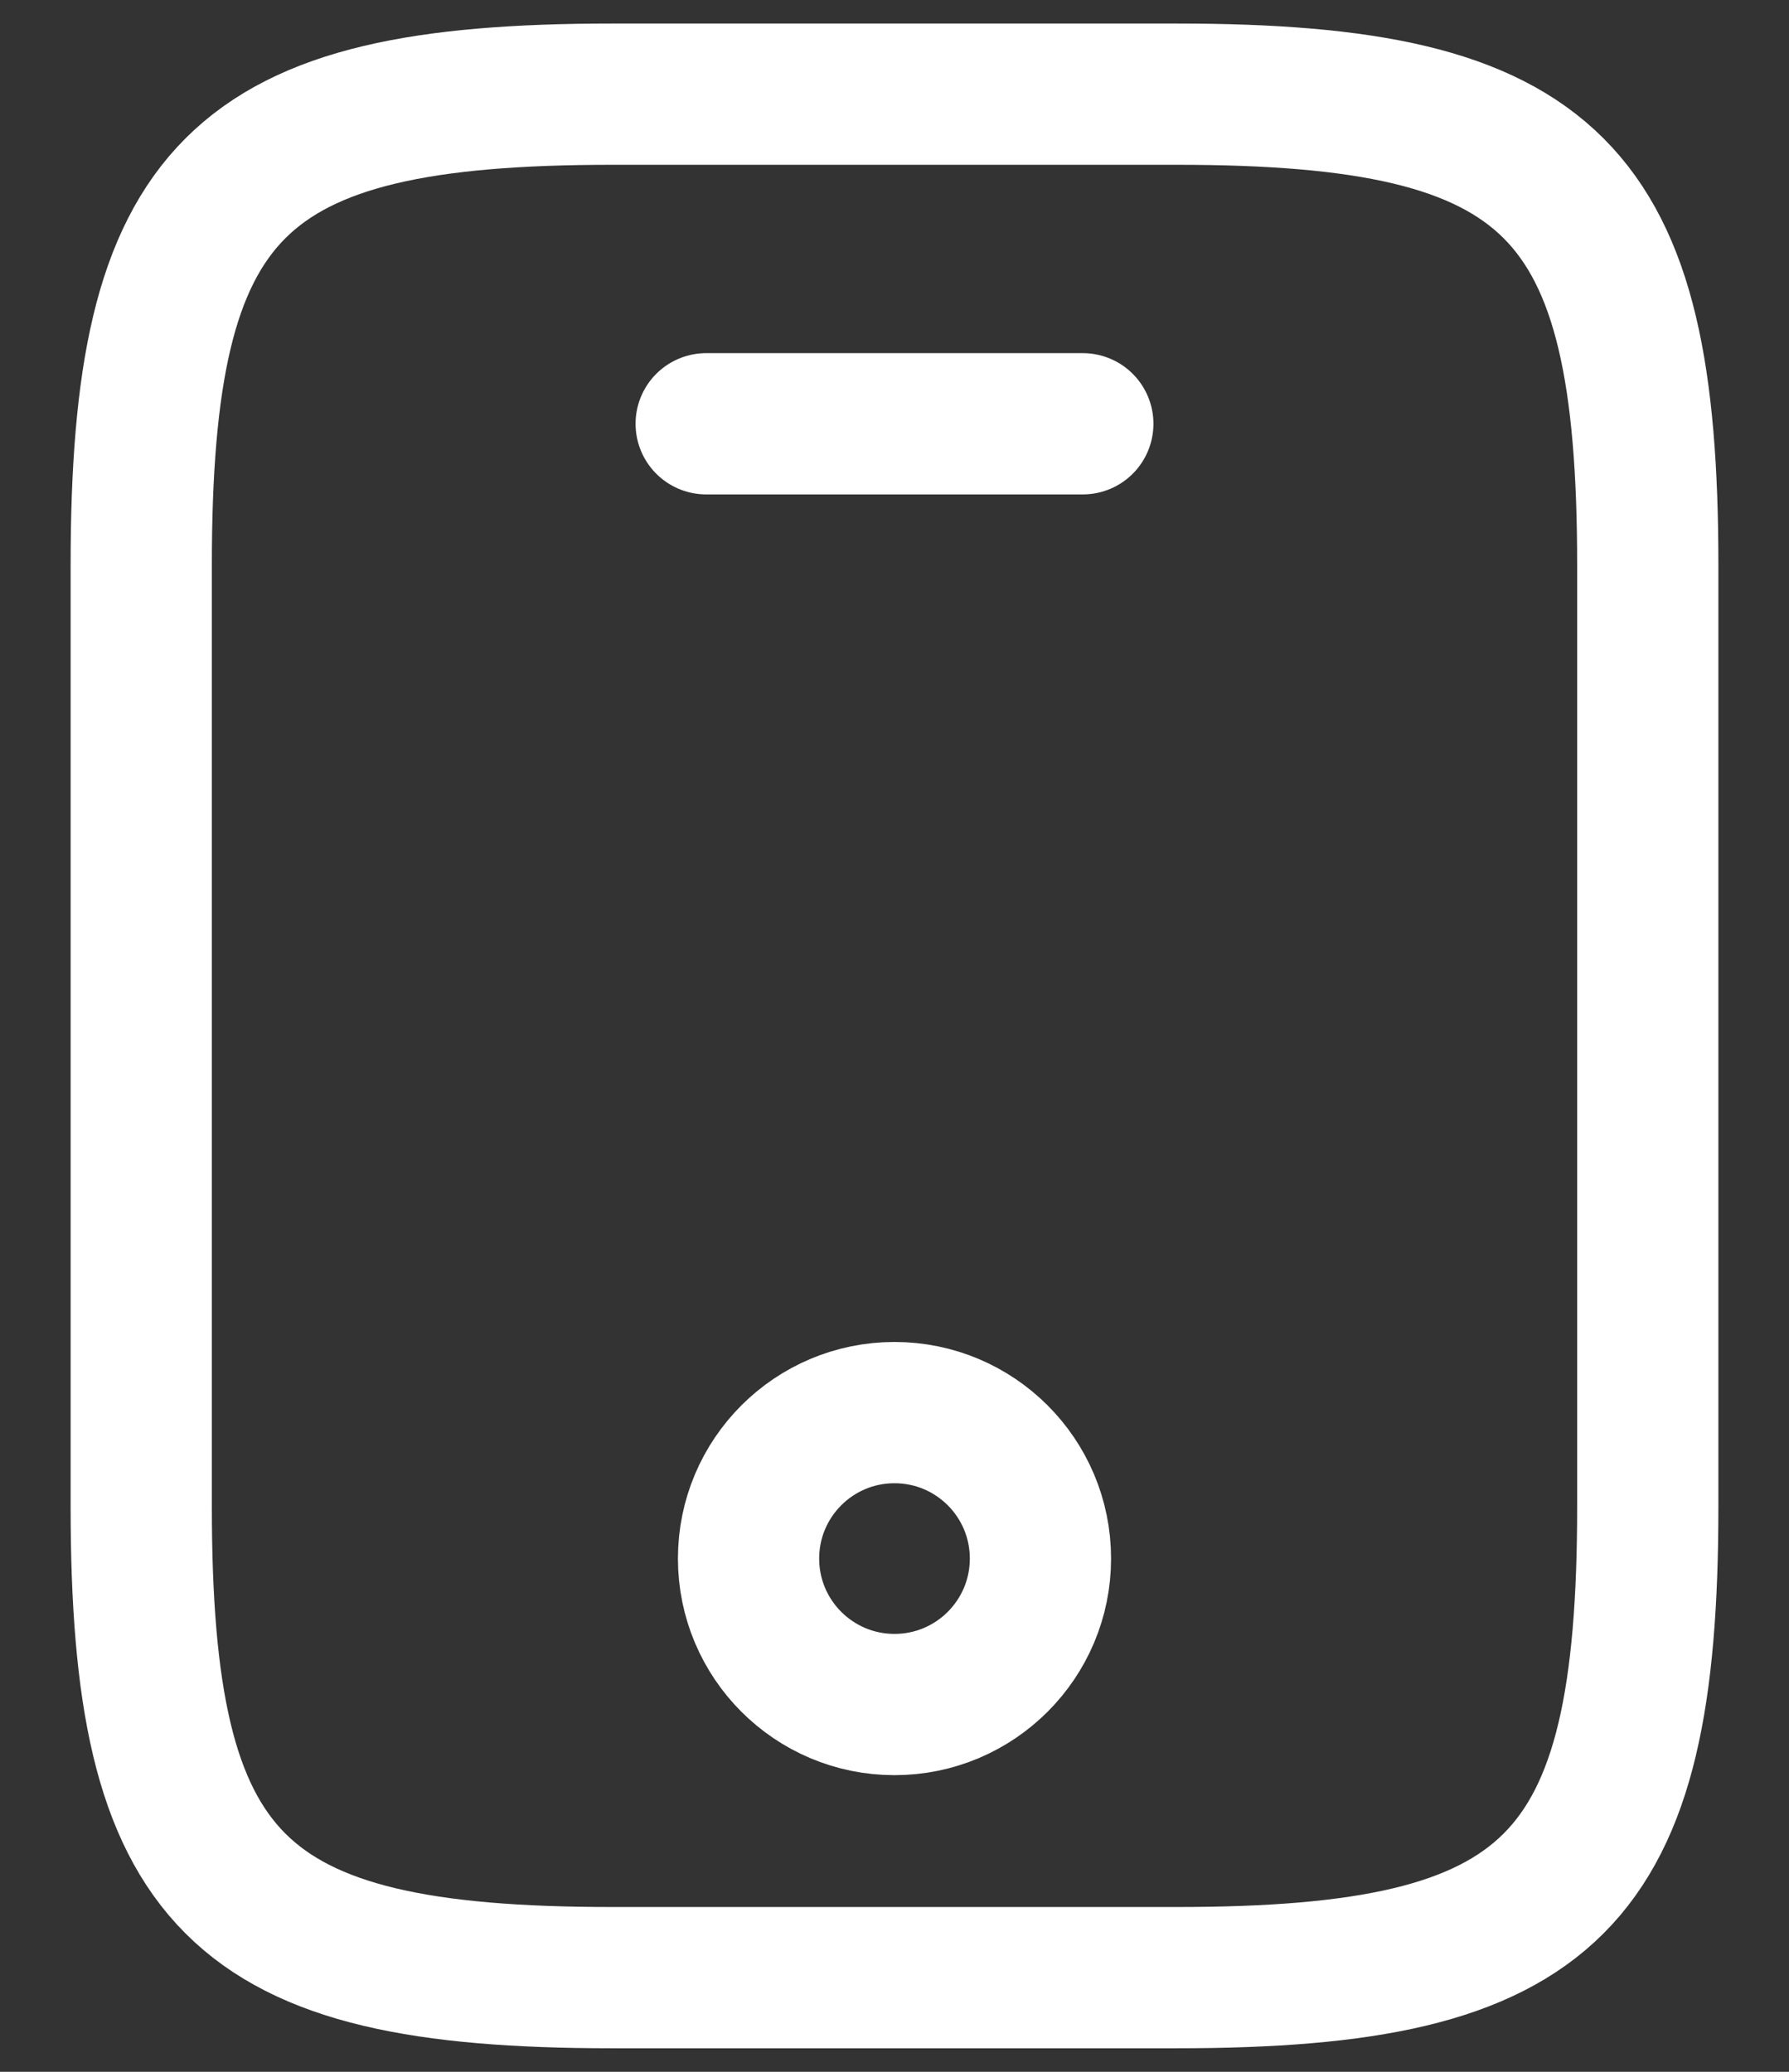 <svg width="19" height="22" viewBox="0 0 19 22" fill="none" xmlns="http://www.w3.org/2000/svg">
<rect x="0" y="0" width="19" height="22" fill="#333333" stroke="none"/>
<path d="M17.5 6V16C17.5 20 16.5 21 12.5 21H6.5C2.5 21 1.5 20 1.5 16V6C1.5 2 2.5 1 6.5 1H12.5C16.5 1 17.5 2 17.5 6Z" stroke="white" stroke-width="1.5" stroke-linecap="round" stroke-linejoin="round"/>
<path d="M11.5 4.5H7.5" stroke="white" stroke-width="1.5" stroke-linecap="round" stroke-linejoin="round"/>
<path d="M9.5 18.1C10.356 18.1 11.05 17.406 11.05 16.55C11.05 15.694 10.356 15 9.5 15C8.644 15 7.95 15.694 7.95 16.55C7.95 17.406 8.644 18.1 9.5 18.1Z" stroke="white" stroke-width="1.5" stroke-linecap="round" stroke-linejoin="round"/>
</svg>
